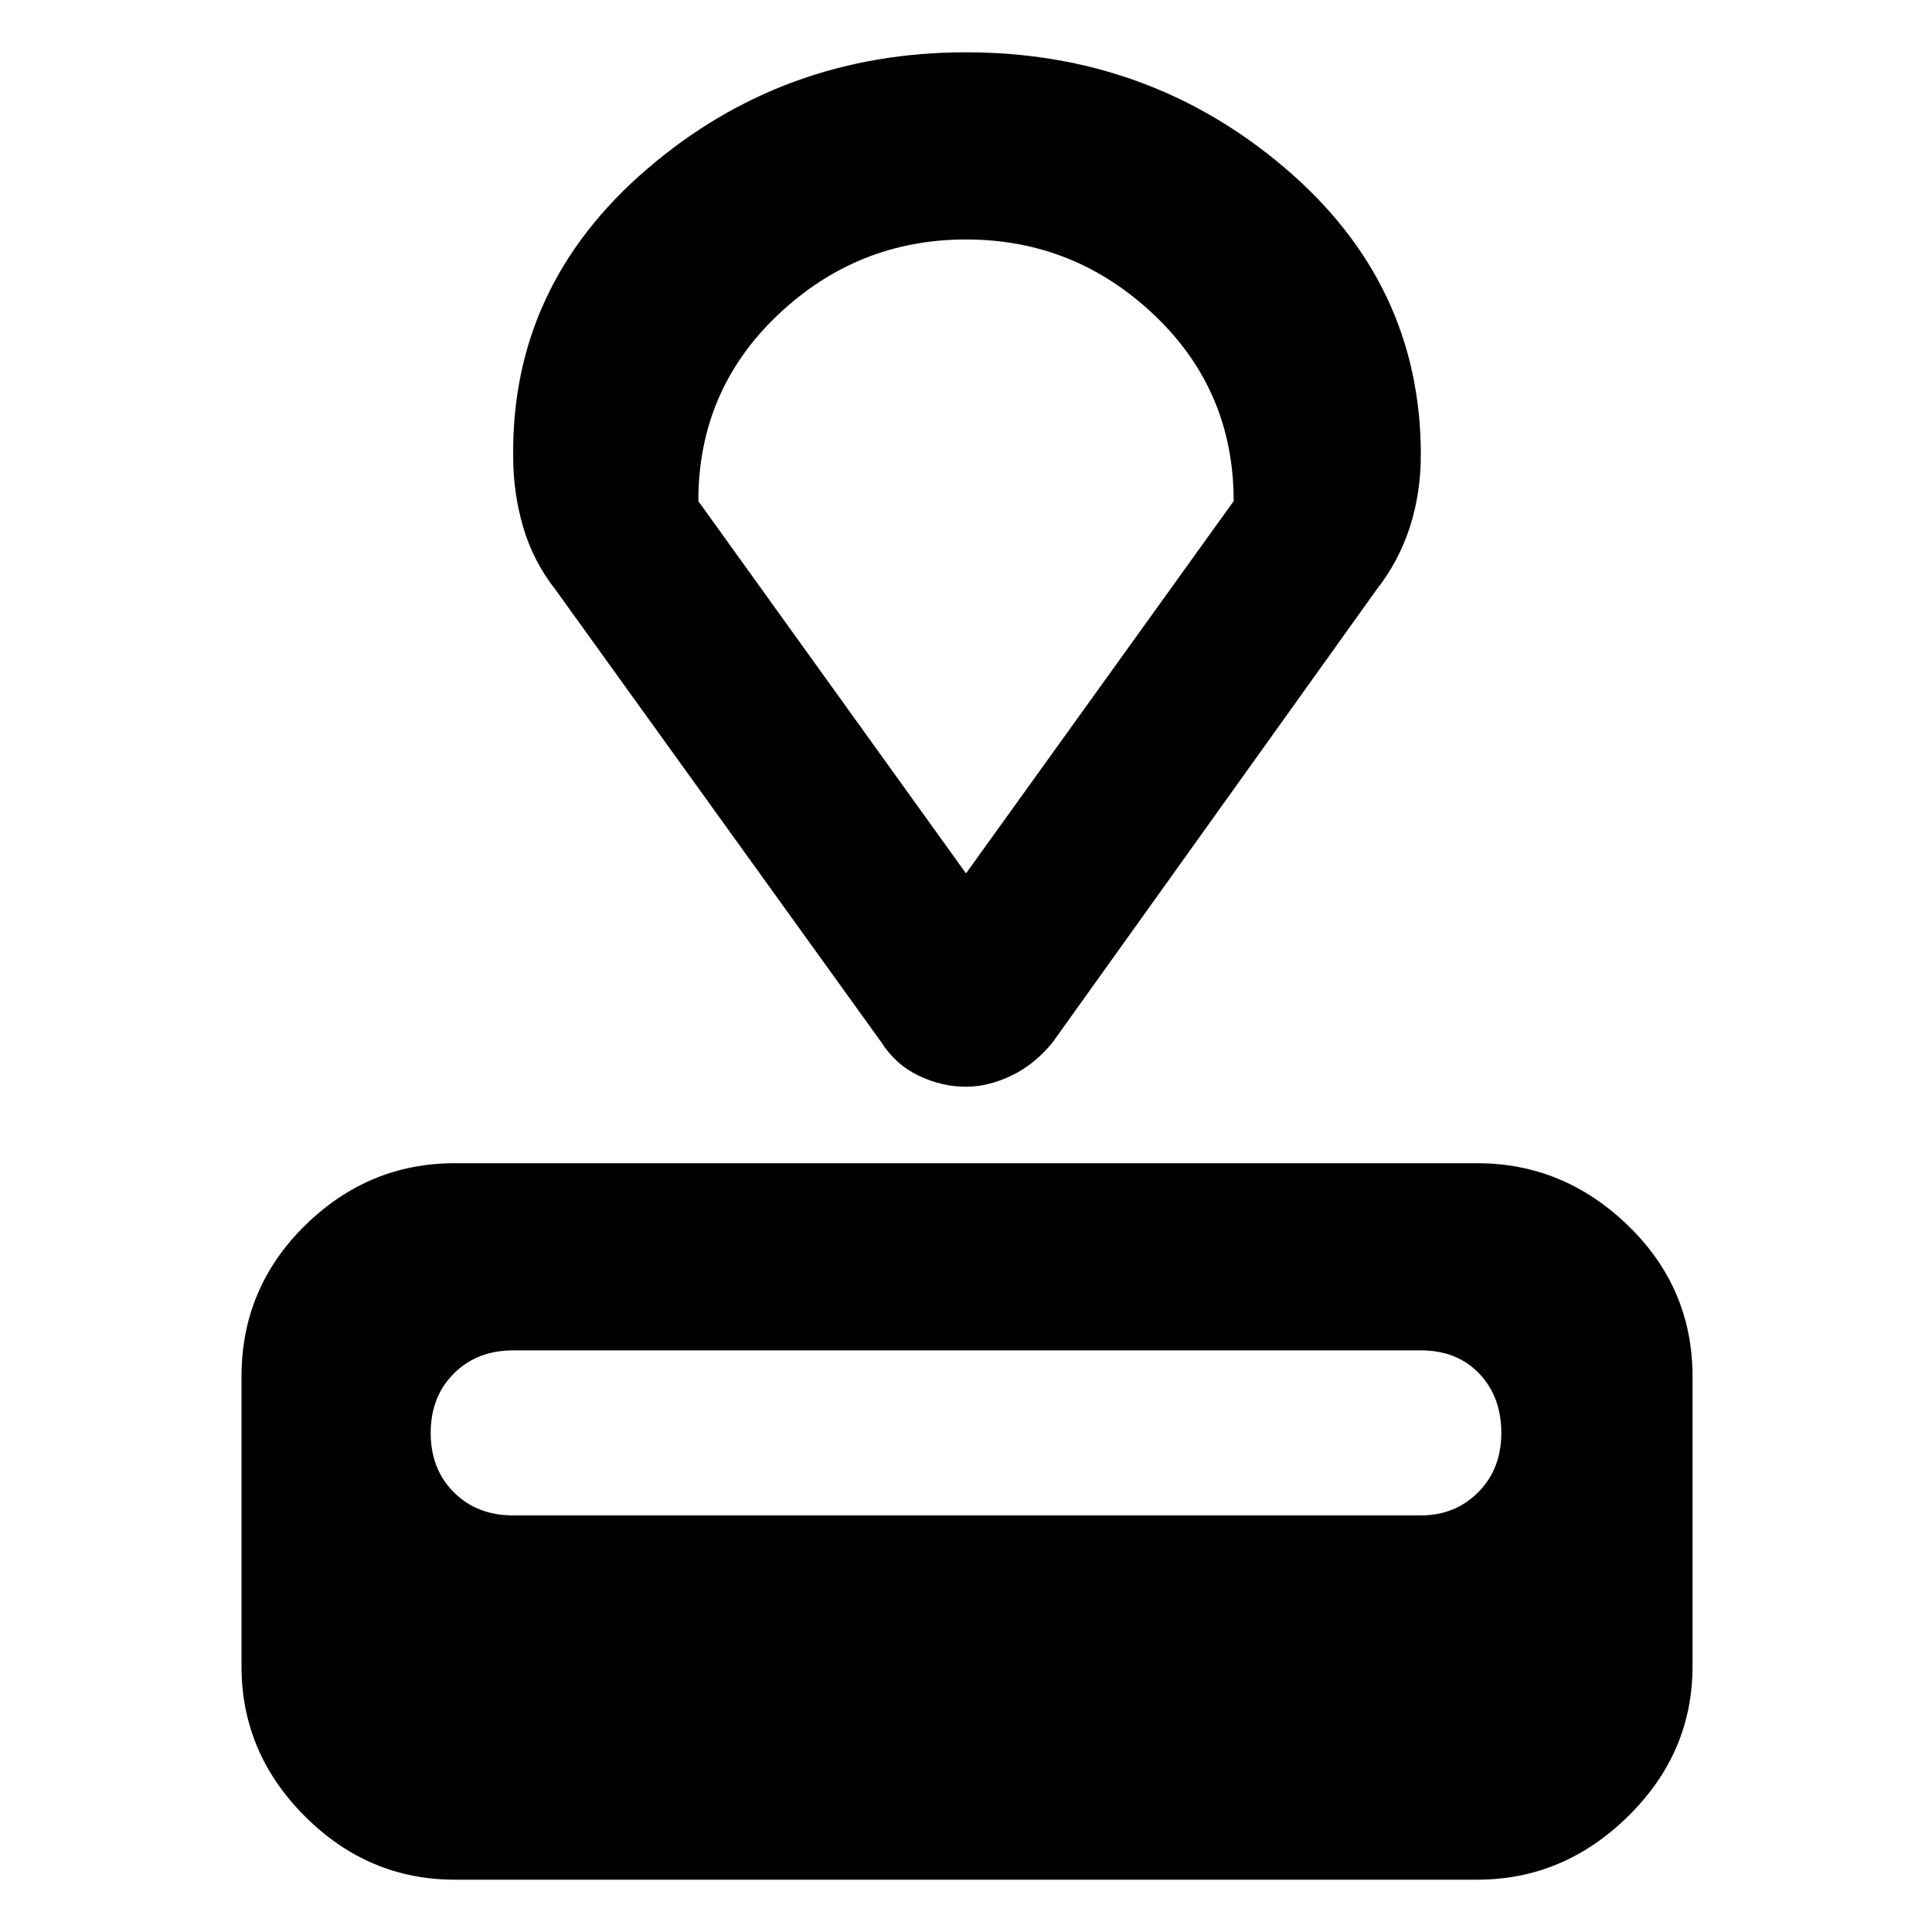 <svg xmlns="http://www.w3.org/2000/svg" height="40" width="40"><path d="M30.583 38.917H9.417q-1.792 0-3.105-1.313Q5 36.292 5 34.5v-6q0-1.833 1.312-3.125 1.313-1.292 3.105-1.292h21.166q1.792 0 3.125 1.292 1.334 1.292 1.334 3.125v6q0 1.792-1.334 3.104-1.333 1.313-3.125 1.313Zm-1.166-7.542q.708 0 1.187-.479.479-.479.479-1.229 0-.75-.458-1.229-.458-.48-1.208-.48H10.625q-.75 0-1.229.48-.479.479-.479 1.229 0 .75.479 1.229.479.479 1.229.479ZM28.5 12.208l-6.708 9.375q-.375.459-.854.688-.48.229-.938.229-.5 0-.979-.229t-.771-.688l-6.75-9.375q-.458-.583-.667-1.291-.208-.709-.208-1.459-.042-3.541 2.771-5.958Q16.208 1.083 20 1.083q3.792 0 6.604 2.396 2.813 2.396 2.813 5.938 0 .791-.229 1.5-.23.708-.688 1.291ZM20 18.083l5.542-7.708q0-2.292-1.646-3.854Q22.25 4.958 20 4.958t-3.896 1.563q-1.646 1.562-1.646 3.854Zm0 0Z"/></svg>